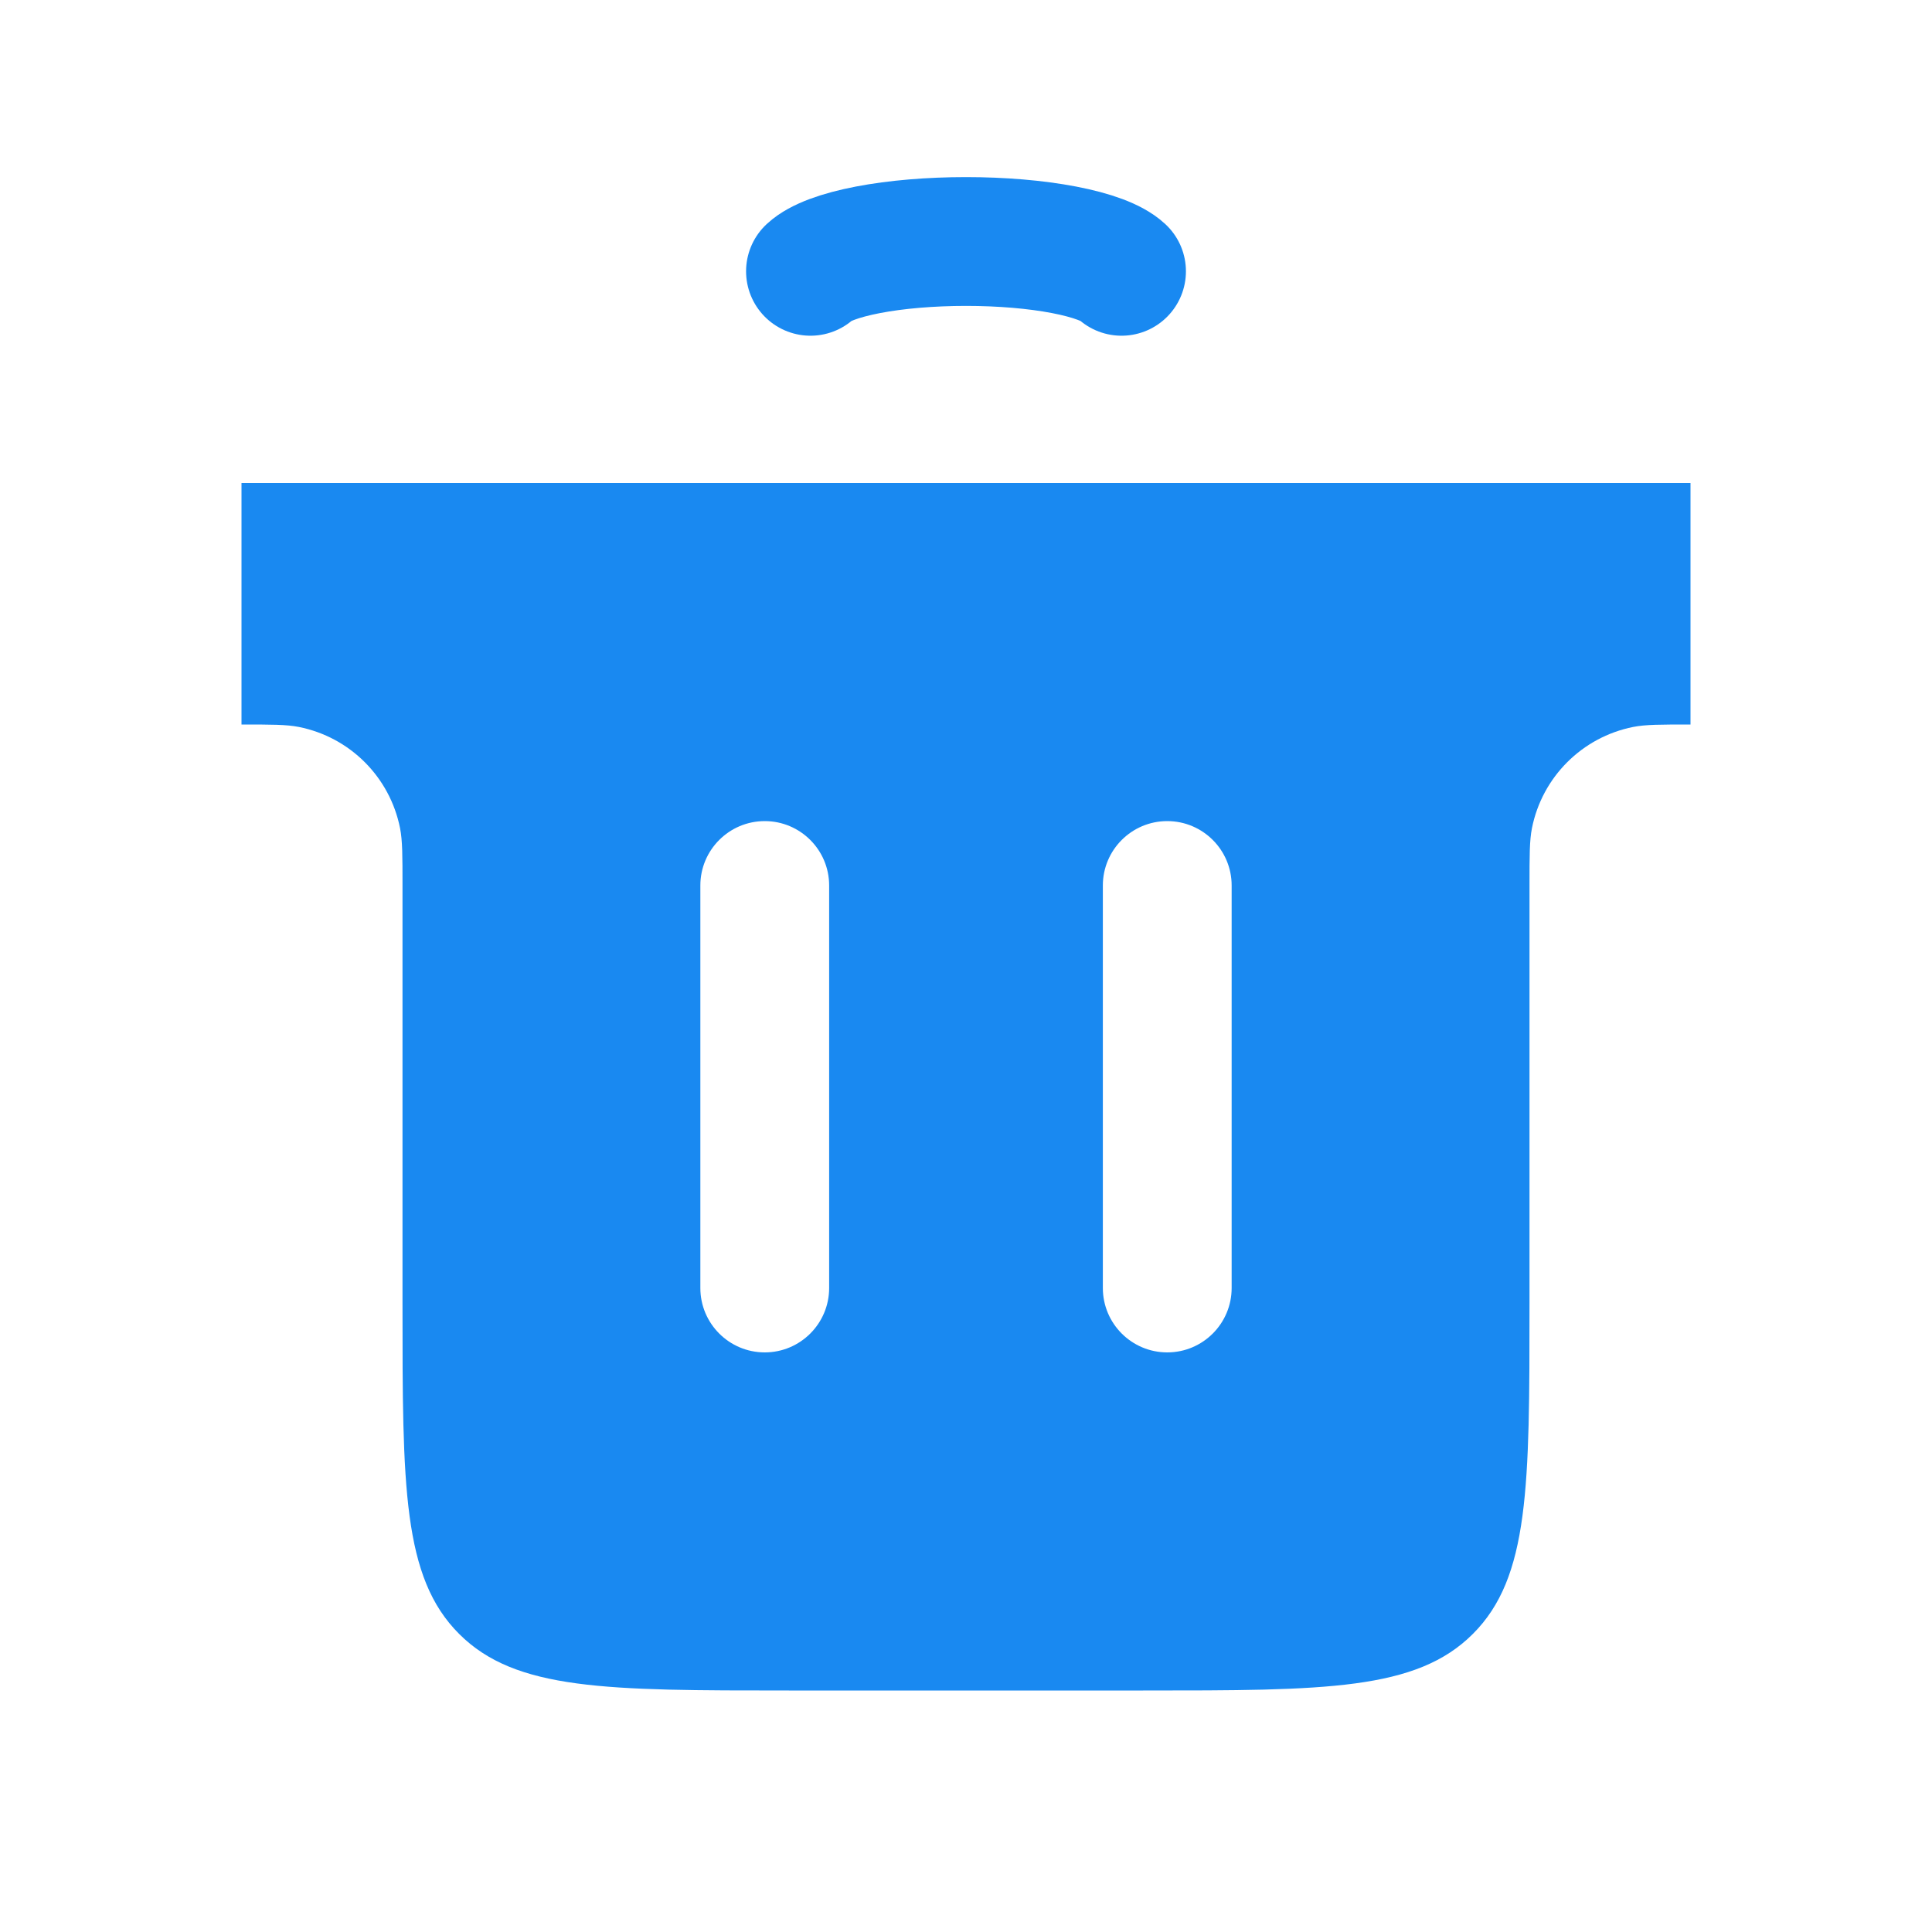 <svg width="30" height="30" viewBox="0 0 30 30" fill="none" xmlns="http://www.w3.org/2000/svg">
<path fill-rule="evenodd" clip-rule="evenodd" d="M26.25 7.5H3.75V11.25C4.215 11.25 4.447 11.25 4.64 11.288C5.434 11.446 6.054 12.066 6.212 12.86C6.25 13.053 6.25 13.285 6.25 13.75V20.25C6.25 23.078 6.25 24.493 7.129 25.371C8.007 26.25 9.422 26.25 12.25 26.25H17.75C20.578 26.25 21.993 26.25 22.871 25.371C23.75 24.493 23.75 23.078 23.75 20.25V13.75C23.75 13.285 23.75 13.053 23.788 12.86C23.946 12.066 24.567 11.446 25.36 11.288C25.553 11.25 25.785 11.25 26.25 11.25V7.5ZM12.875 13.75C12.875 13.198 12.427 12.75 11.875 12.75C11.323 12.75 10.875 13.198 10.875 13.75V20C10.875 20.552 11.323 21 11.875 21C12.427 21 12.875 20.552 12.875 20V13.75ZM19.125 13.75C19.125 13.198 18.677 12.75 18.125 12.75C17.573 12.75 17.125 13.198 17.125 13.75V20C17.125 20.552 17.573 21 18.125 21C18.677 21 19.125 20.552 19.125 20V13.75Z" fill="#1989F1"/>
<path d="M12.585 4.213C12.728 4.08 13.041 3.963 13.478 3.879C13.915 3.795 14.45 3.75 15 3.75C15.55 3.75 16.085 3.795 16.522 3.879C16.959 3.963 17.272 4.08 17.415 4.213" stroke="#1989F1" stroke-width="2" stroke-linecap="round"/>
</svg>
